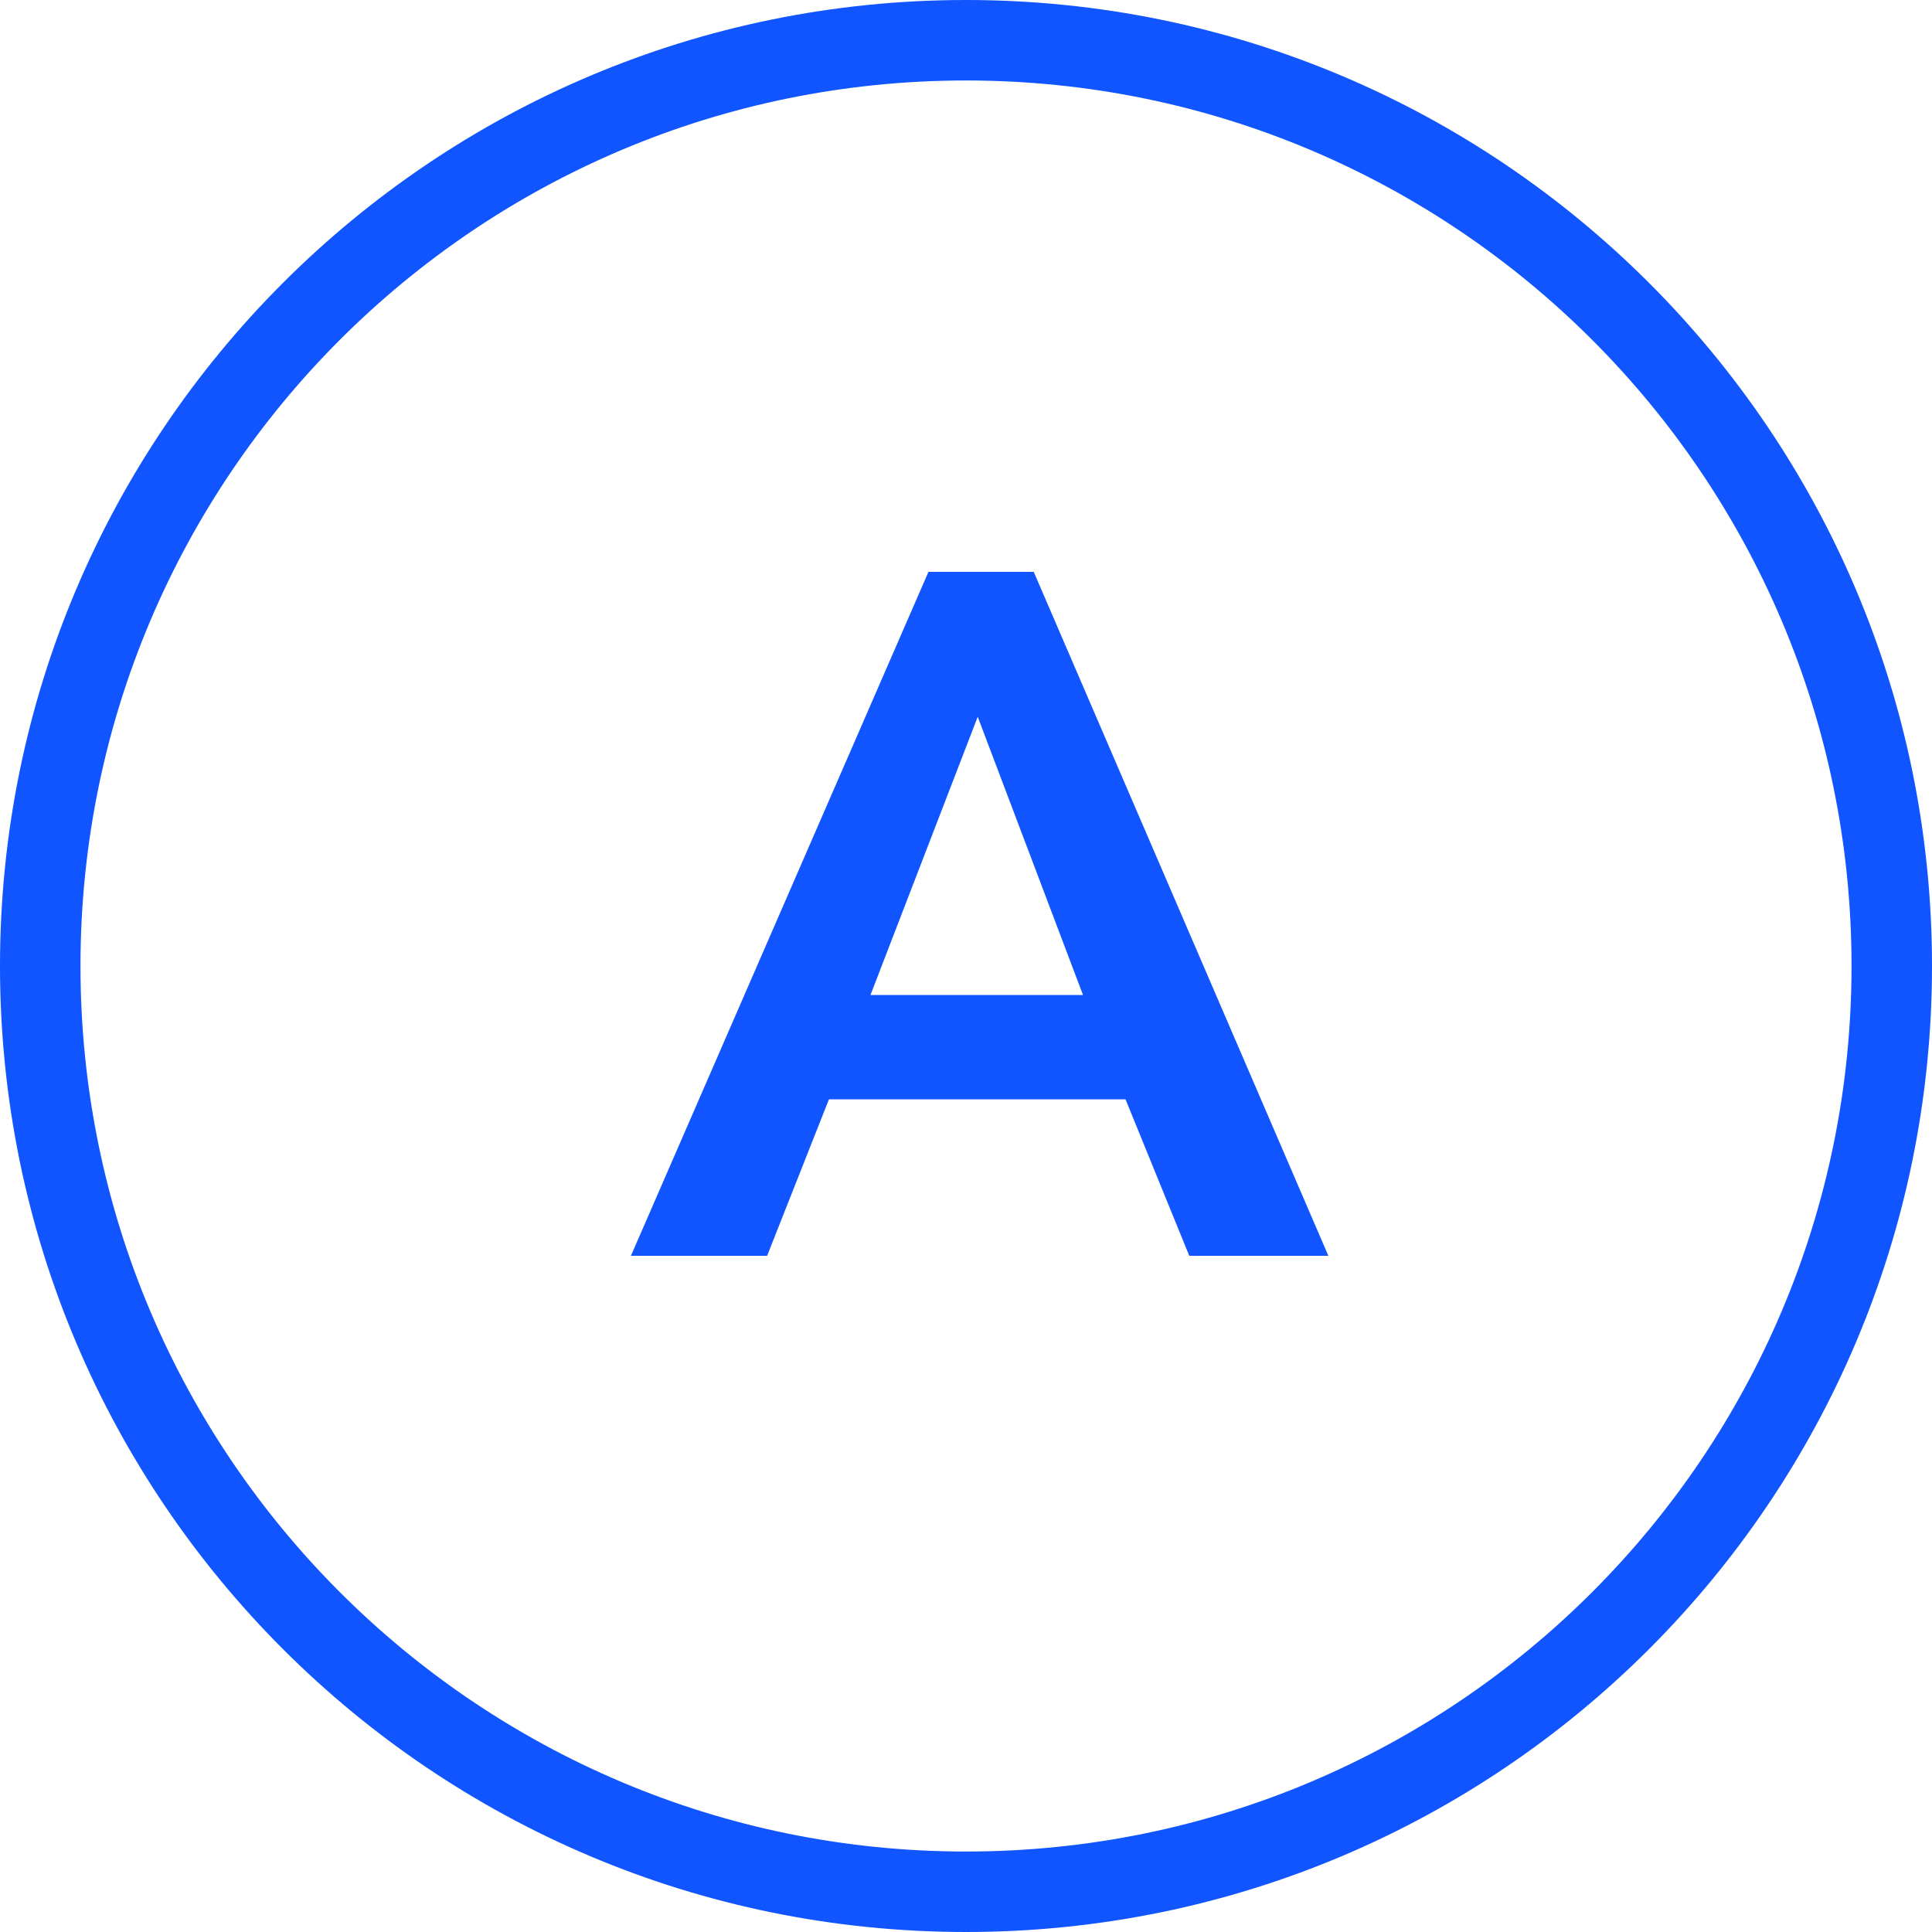 <svg width="32" height="32" viewBox="0 0 32 32" xmlns="http://www.w3.org/2000/svg"><title>blue/icon-ui-faq-a-blue</title><path d="M16 32c8.837 0 16-7.163 16-16S24.837 0 16 0 0 7.163 0 16s7.163 16 16 16zm0-1.333c8.1 0 14.667-6.567 14.667-14.667S24.1 1.333 16 1.333 1.333 7.9 1.333 16 7.9 30.667 16 30.667zm-.622-21.195h1.744l4.88 11.328h-2.304l-1.056-2.592H13.73L12.706 20.8H10.45l4.928-11.328zm2.56 7.008l-1.744-4.608-1.776 4.608h3.52z" fill="#1055FF" fill-rule="evenodd"/></svg>